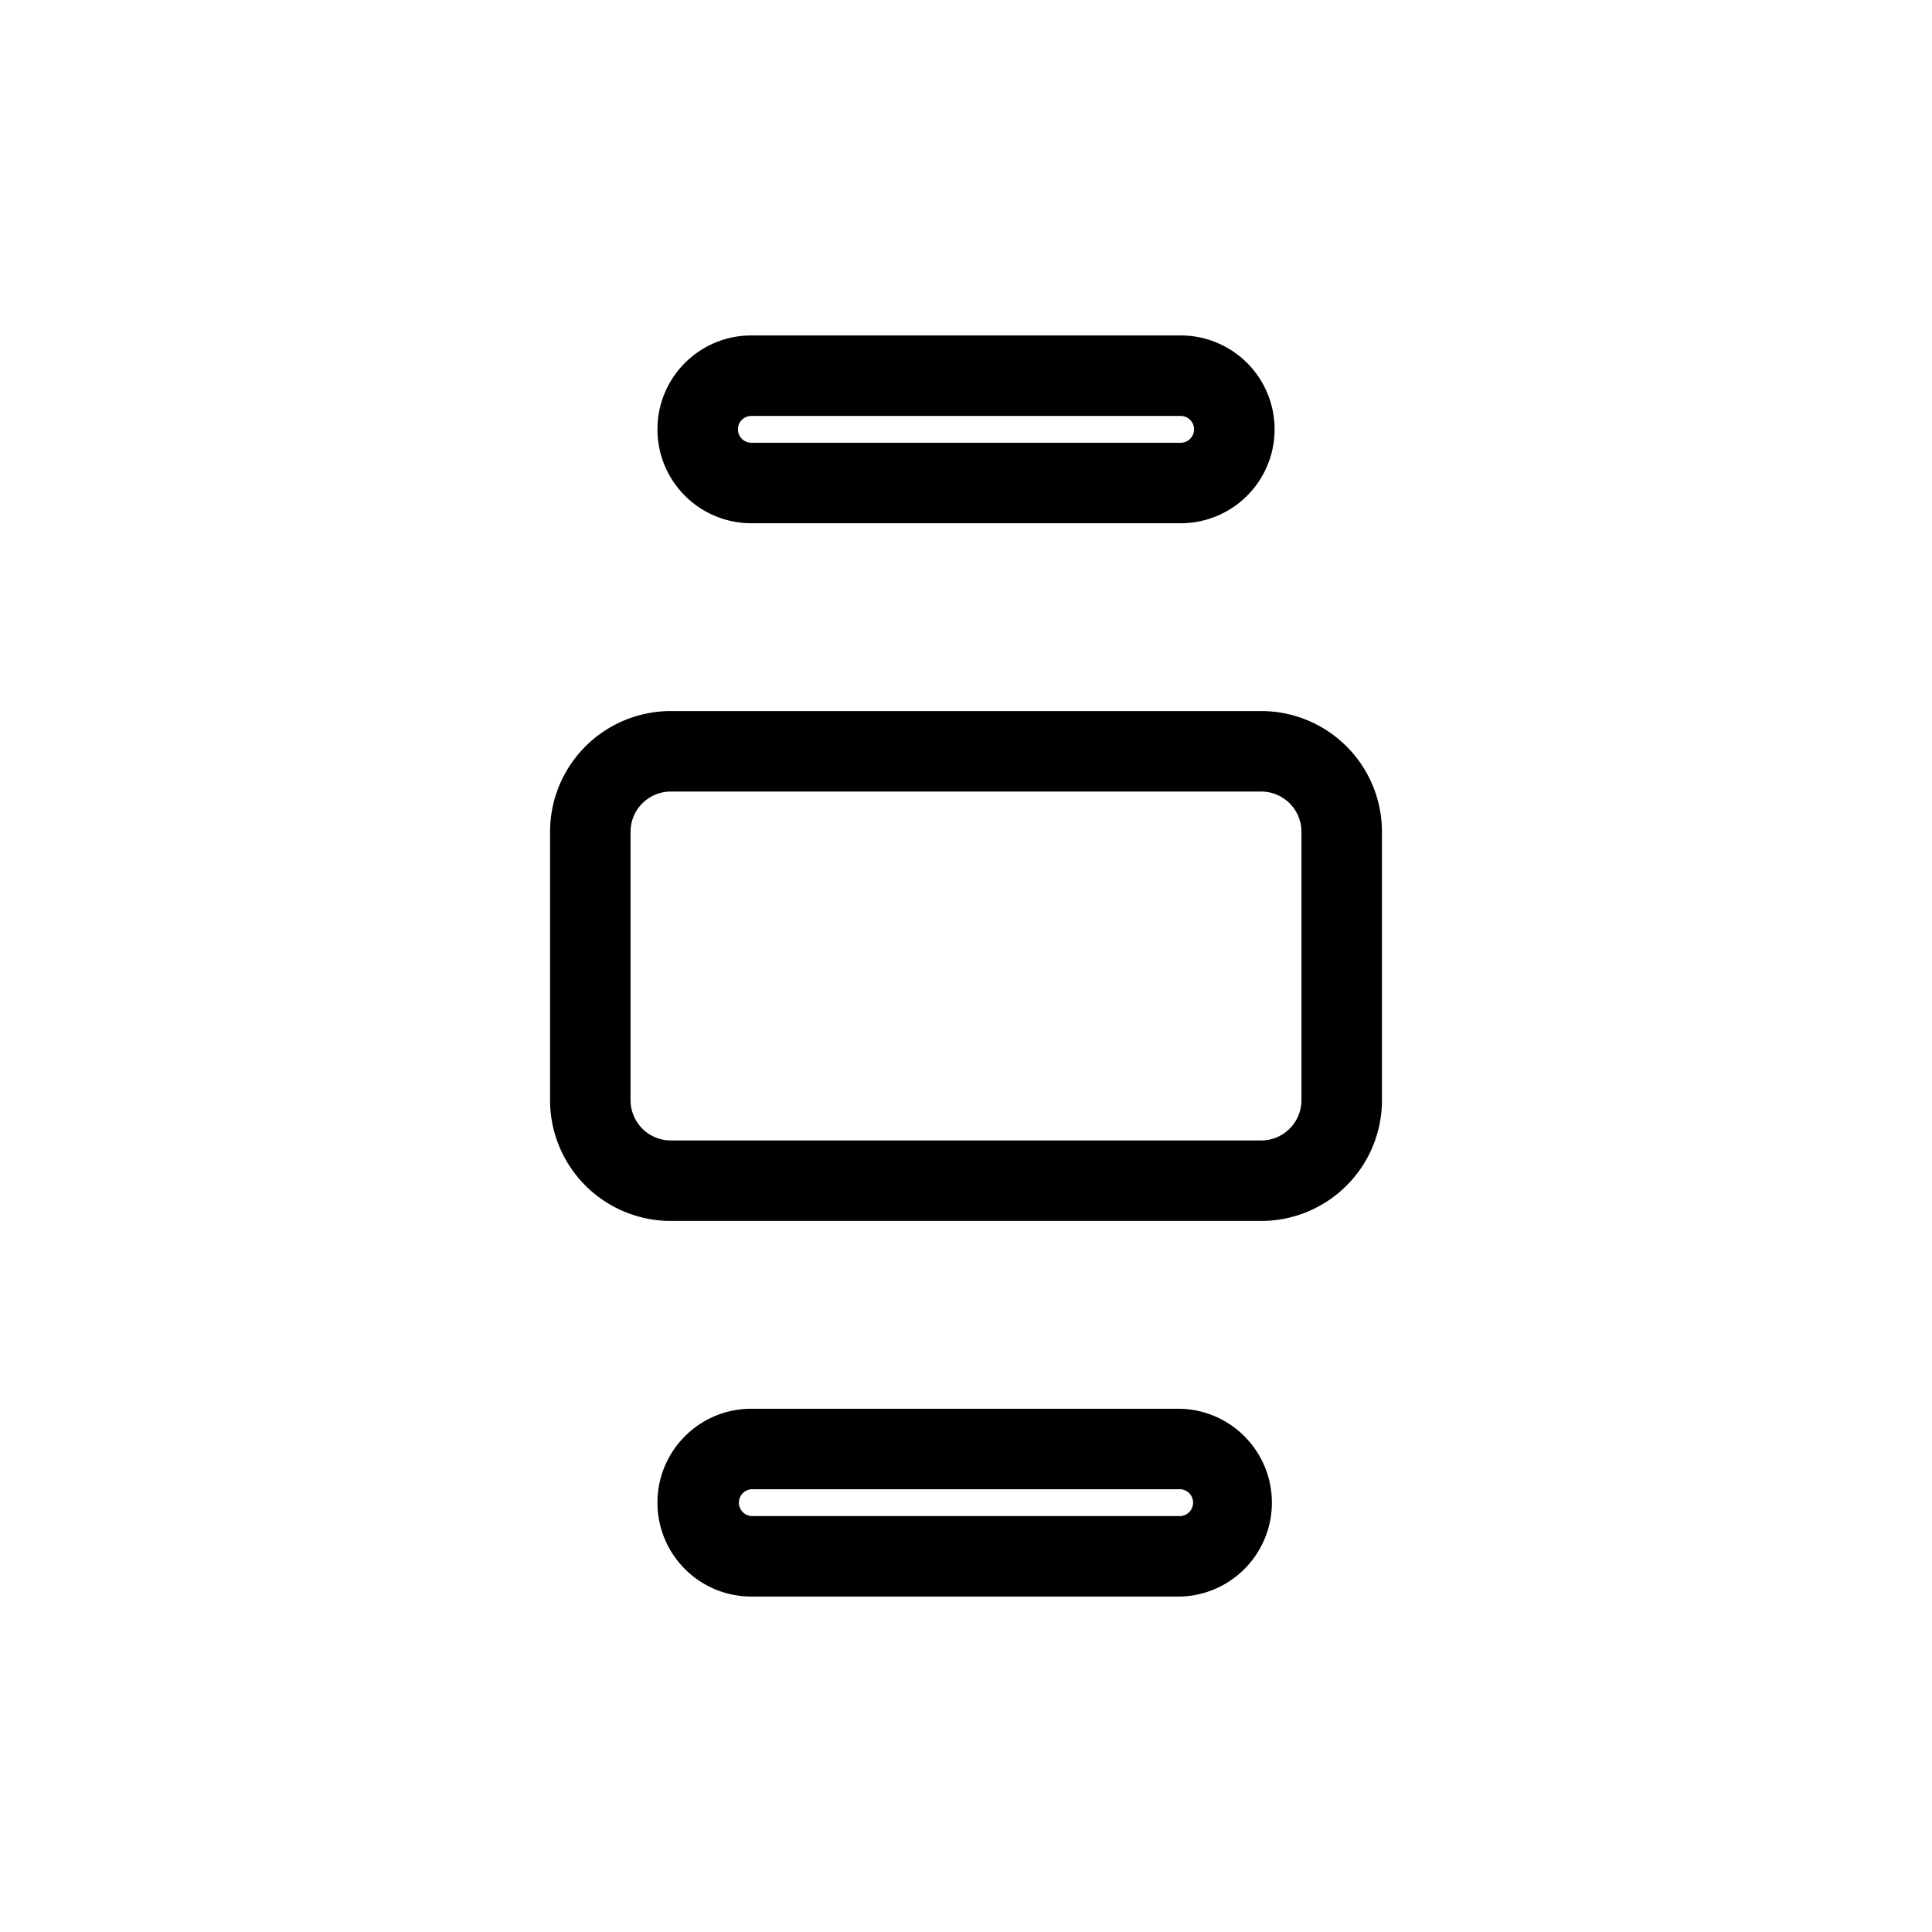 <svg xmlns="http://www.w3.org/2000/svg" width="24" height="24" fill="none" viewBox="0 0 24 24">
  <path fill="#000" fill-rule="evenodd" d="M8.167 5.333c0-.644.522-1.166 1.166-1.166h5.334a1.166 1.166 0 1 1 0 2.333H9.333a1.166 1.166 0 0 1-1.166-1.167Zm1.166-.166a.166.166 0 0 0-.166.166c0 .093.075.167.166.167h5.334a.166.166 0 0 0 .166-.167.166.166 0 0 0-.166-.166H9.333Zm-2.5 5.166a1.5 1.5 0 0 1 1.5-1.5h7.334a1.5 1.5 0 0 1 1.5 1.5v3.334a1.5 1.5 0 0 1-1.5 1.5H8.333a1.5 1.5 0 0 1-1.5-1.5v-3.334Zm1.5-.5a.5.5 0 0 0-.5.5v3.334a.5.5 0 0 0 .5.5h7.334a.5.5 0 0 0 .5-.5v-3.334a.5.5 0 0 0-.5-.5H8.333Zm-.166 8.834c0-.643.52-1.167 1.166-1.167h5.334a1.167 1.167 0 0 1 0 2.333H9.333a1.166 1.166 0 0 1-1.166-1.166Zm1.166-.167a.167.167 0 0 0 0 .333h5.334a.167.167 0 0 0 0-.333H9.333Z" clip-rule="evenodd"/>
</svg>
